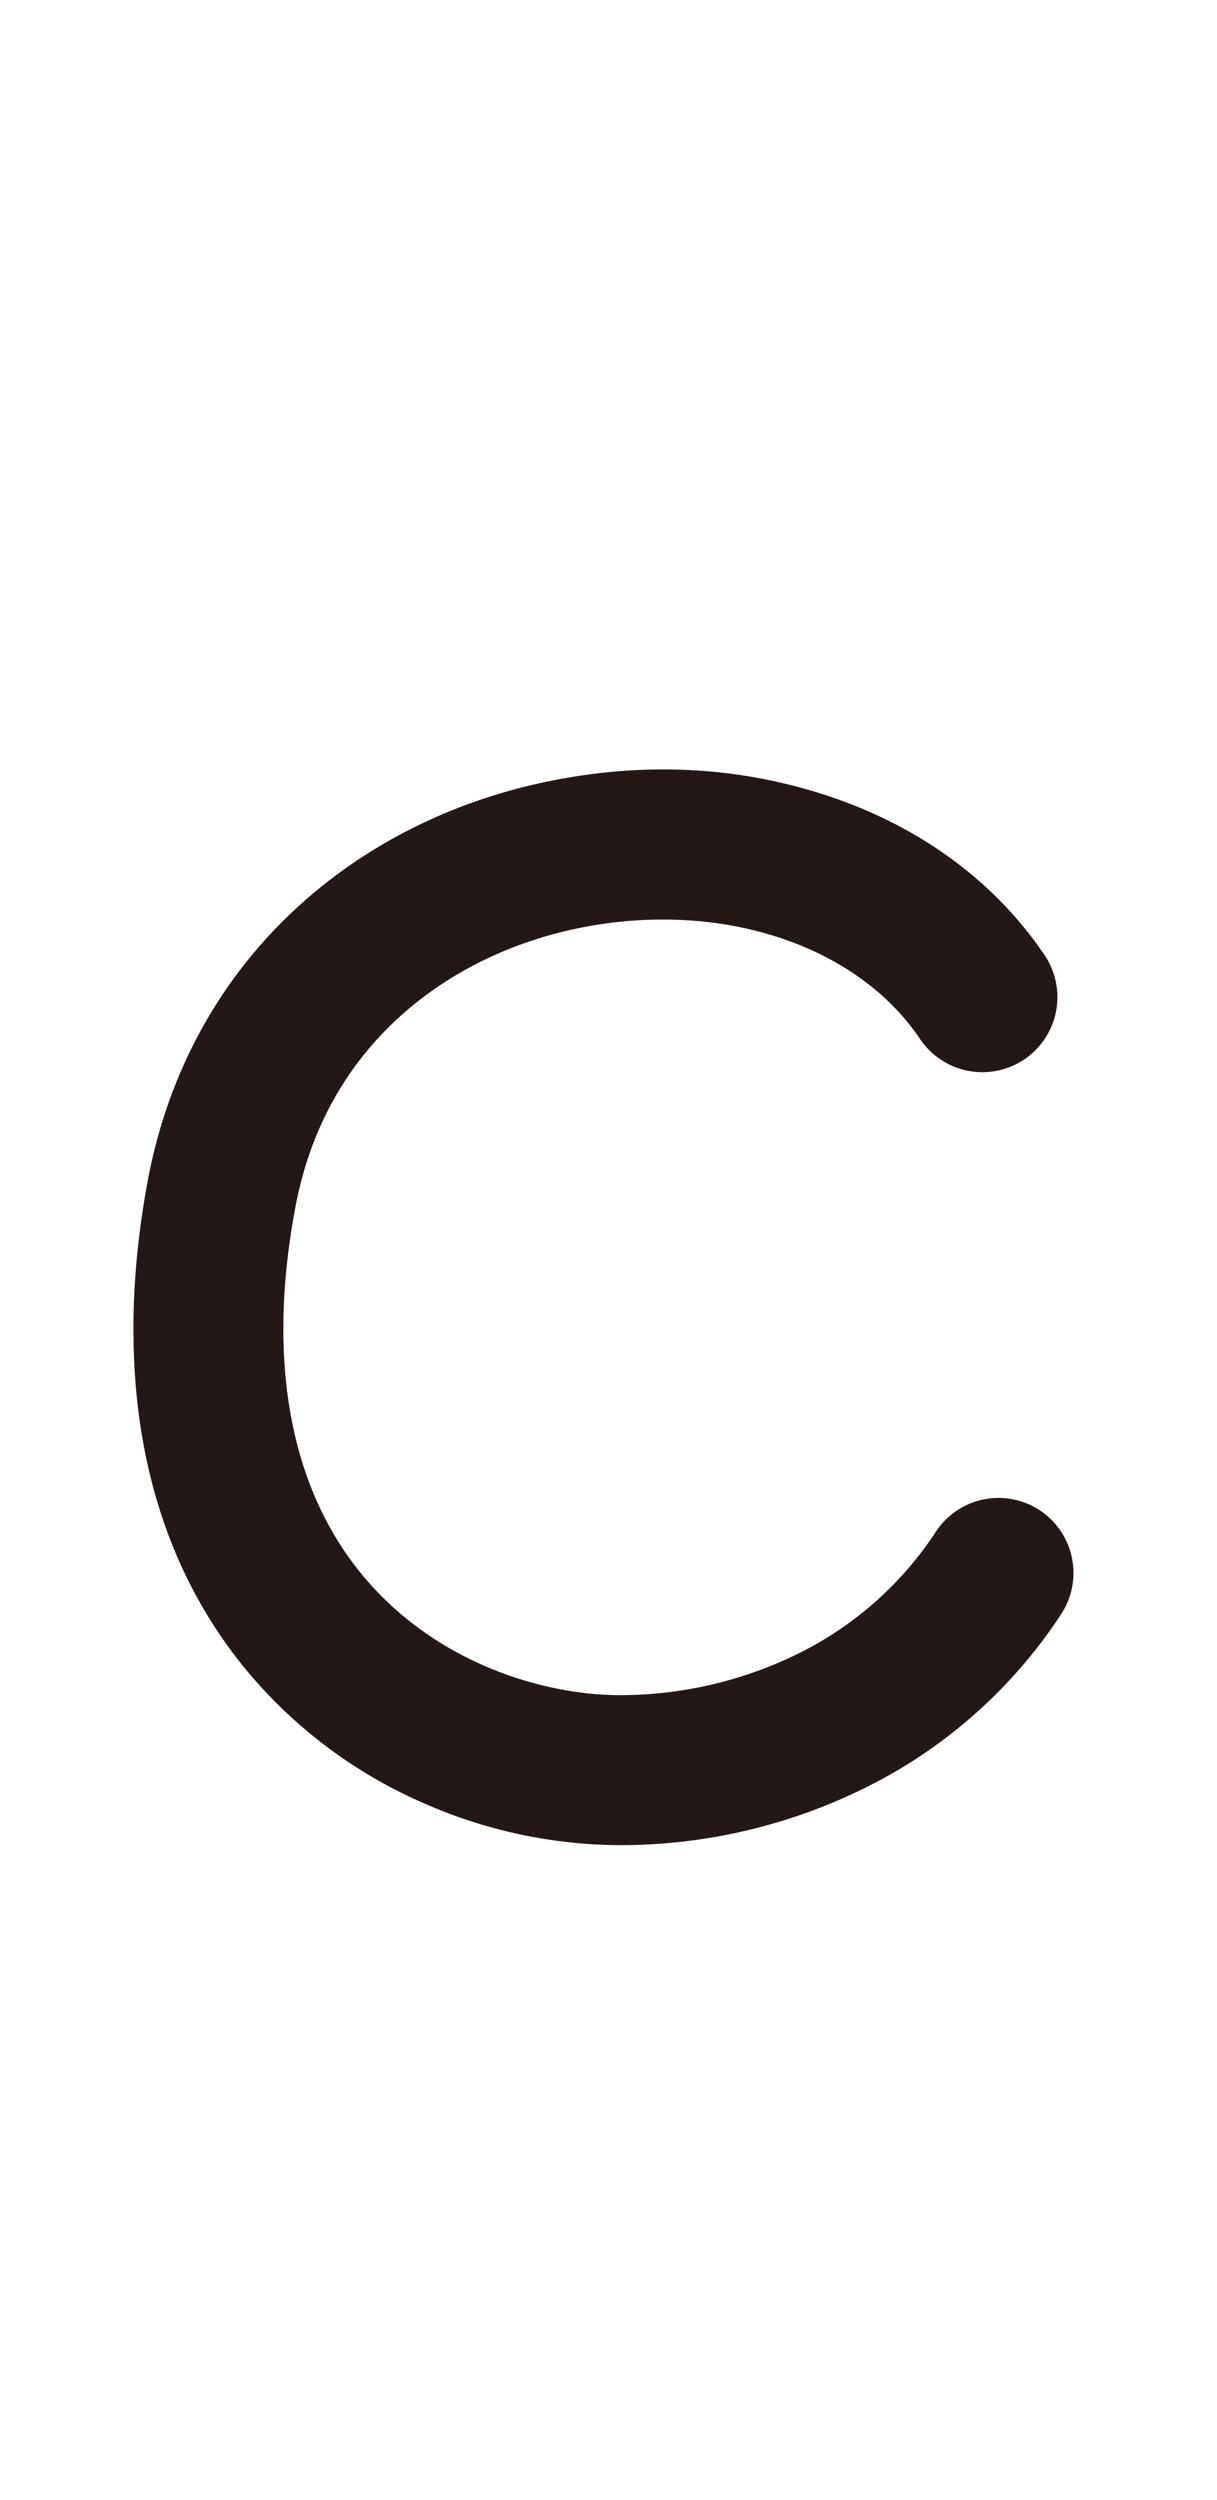 <svg xmlns="http://www.w3.org/2000/svg" viewBox="0 0 487 1000"><title>uni0063</title><path d="M248.1,738A196.4,196.4,0,0,1,170,721.4a191.4,191.4,0,0,1-70.9-52.8c-51.7-62.1-50.3-141-40-196.2C67,429.7,87.4,392.2,118,363.8c27.4-25.5,62.3-43.2,101-51.2s75.7-6,110.4,5.1C367.1,329.8,397.7,352,418,382a30,30,0,0,1-49.8,33.6c-25.7-38.2-80.8-55.9-137-44.3-28,5.8-53,18.4-72.4,36.4-21.4,19.9-35.1,45.3-40.7,75.7-11.4,61.1-2,111.8,27.1,146.8S217.5,678,248.1,678A161.7,161.7,0,0,0,319,661.6a139.8,139.8,0,0,0,55.2-48.5,30,30,0,1,1,50.3,32.7,199,199,0,0,1-79,69.6A220.7,220.7,0,0,1,248.1,738Z" style="fill:#231815"/></svg>
